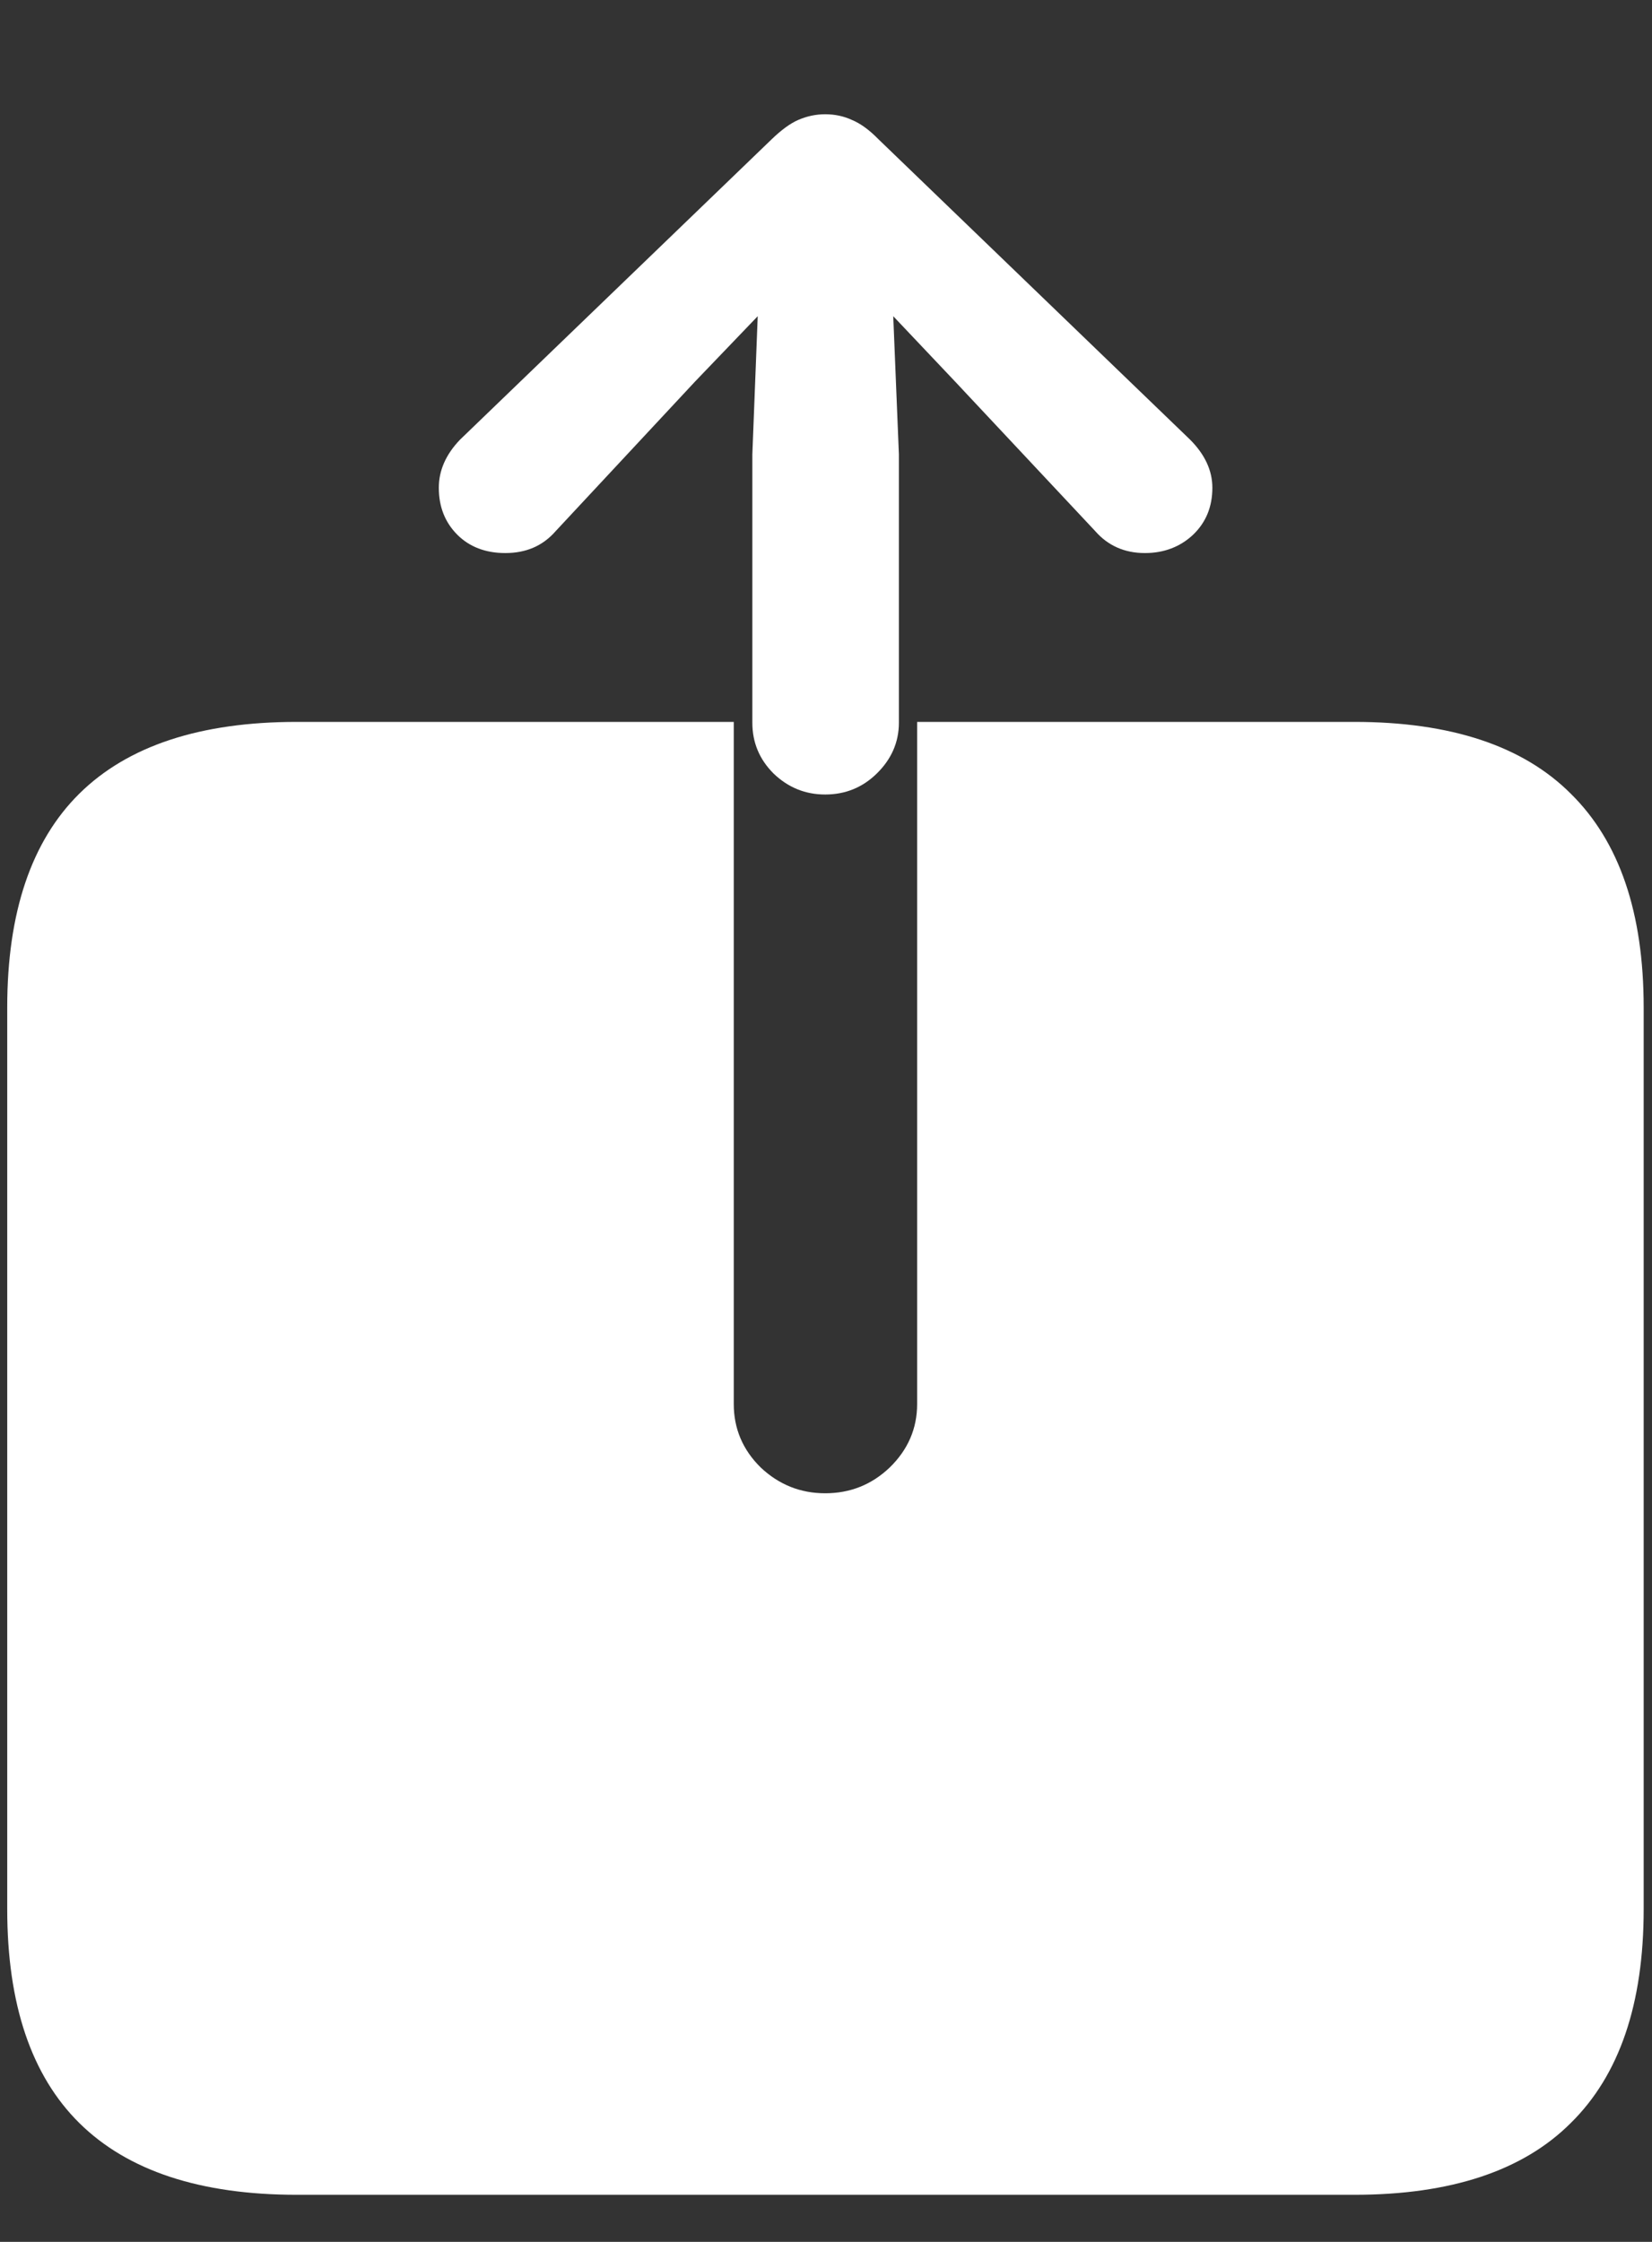 <?xml version="1.0" encoding="UTF-8"?>
<svg xmlns="http://www.w3.org/2000/svg" xmlns:xlink="http://www.w3.org/1999/xlink" width="24" height="32.571" viewBox="0 0 24 32.571" version="1.1">
<rect x="0" y="0" width="24" height="32.571" fill="#333333" stroke="none"/>
<g id="surface1">
<path style=" stroke:none;fill-rule:nonzero;fill:rgb(100%,100%,100%);fill-opacity:1;" d="M 4.312 31.887 L 19.676 31.887 C 21.074 31.887 22.125 31.539 22.82 30.844 C 23.527 30.148 23.879 29.113 23.879 27.738 L 23.879 14.637 C 23.879 13.262 23.527 12.227 22.82 11.531 C 22.125 10.836 21.074 10.488 19.676 10.488 L 13.324 10.488 L 13.324 20.398 C 13.324 20.754 13.191 21.062 12.926 21.32 C 12.664 21.57 12.352 21.695 11.988 21.695 C 11.629 21.695 11.316 21.57 11.051 21.32 C 10.789 21.062 10.66 20.754 10.66 20.398 L 10.66 10.488 L 4.312 10.488 C 2.91 10.488 1.855 10.836 1.152 11.531 C 0.457 12.219 0.105 13.254 0.105 14.637 L 0.105 27.738 C 0.105 29.121 0.457 30.156 1.152 30.844 C 1.855 31.539 2.91 31.887 4.312 31.887 Z M 11.988 11.543 C 12.281 11.543 12.531 11.441 12.738 11.238 C 12.949 11.031 13.059 10.785 13.059 10.5 L 13.059 6.602 L 12.977 4.594 L 13.875 5.543 L 15.91 7.715 C 16.098 7.93 16.34 8.035 16.633 8.035 C 16.91 8.035 17.145 7.945 17.332 7.77 C 17.52 7.59 17.613 7.363 17.613 7.086 C 17.613 6.836 17.504 6.602 17.289 6.387 L 12.762 2.023 C 12.629 1.887 12.5 1.793 12.375 1.742 C 12.258 1.688 12.129 1.66 11.988 1.66 C 11.852 1.66 11.723 1.688 11.598 1.742 C 11.48 1.793 11.352 1.887 11.211 2.023 L 6.684 6.387 C 6.477 6.602 6.375 6.836 6.375 7.086 C 6.375 7.363 6.465 7.59 6.645 7.77 C 6.82 7.945 7.055 8.035 7.34 8.035 C 7.645 8.035 7.887 7.93 8.074 7.715 L 10.098 5.543 L 11.008 4.594 L 10.93 6.602 L 10.93 10.5 C 10.93 10.785 11.031 11.031 11.238 11.238 C 11.449 11.441 11.699 11.543 11.988 11.543 Z M 11.988 11.543 "/>
</g>
</svg>
